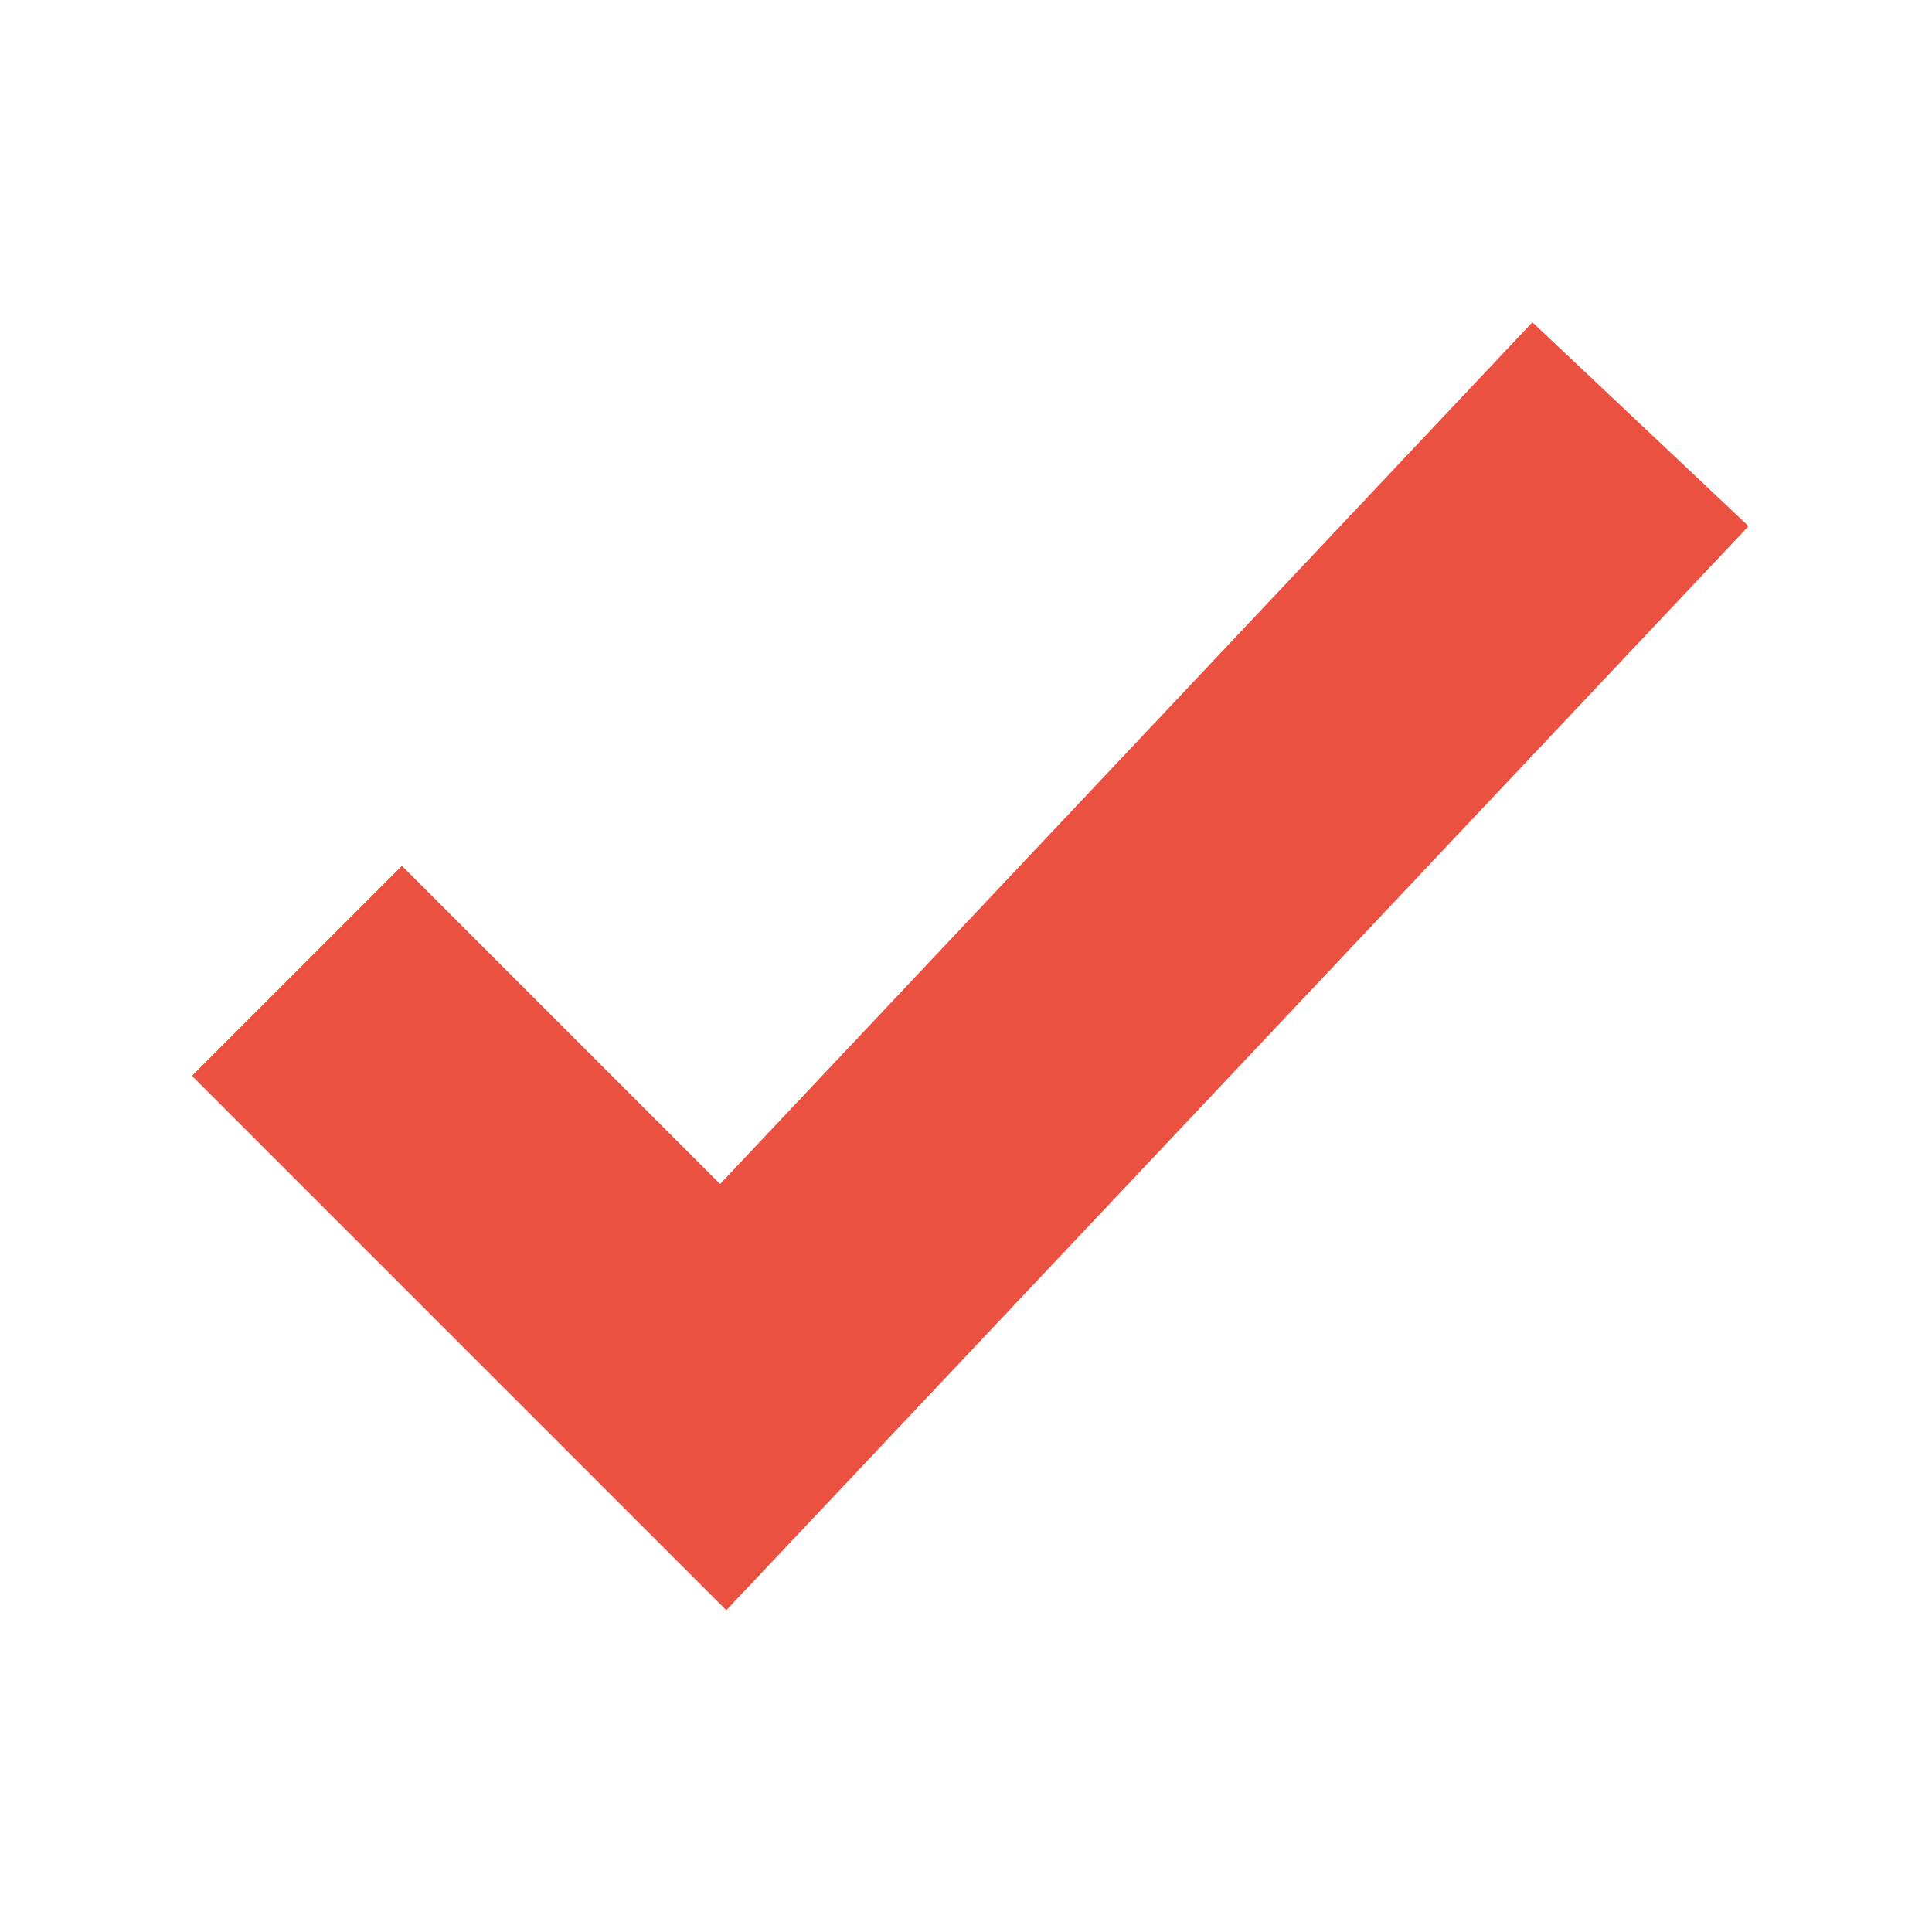 <svg xmlns="http://www.w3.org/2000/svg" version="1.1" xmlns:xlink="http://www.w3.org/1999/xlink" xmlns:svgjs="http://svgjs.dev/svgjs" width="128" height="128" viewBox="0 0 128 128"><g transform="matrix(0.805,0,0,0.805,12.761,21.351)"><svg viewBox="0 0 95 79" data-background-color="#f9f6ed" preserveAspectRatio="xMidYMid meet" height="106" width="128" xmlns="http://www.w3.org/2000/svg" xmlns:xlink="http://www.w3.org/1999/xlink"><g id="tight-bounds" transform="matrix(1,0,0,1,-0.24,0.001)"><svg viewBox="0 0 95.481 78.998" height="78.998" width="95.481"><g><svg viewBox="0 0 95.481 78.998" height="78.998" width="95.481"><g><svg viewBox="0 0 95.481 78.998" height="78.998" width="95.481"><g id="textblocktransform"><svg viewBox="0 0 95.481 78.998" height="78.998" width="95.481" id="textblock"><g><svg viewBox="0 0 95.481 78.998" height="78.998" width="95.481"><g><svg viewBox="0 0 95.481 78.998" height="78.998" width="95.481"><g><svg xmlns="http://www.w3.org/2000/svg" version="1.1" data-icon="check" data-container-transform="translate(0 2)" viewBox="0.249 2.25 31.501 26.063" x="0" y="0" height="78.998" width="95.481" class="icon-icon-0" data-fill-palette-color="accent" id="icon-0"><path d="M27.375 0.25l-2.063 2.188-14.375 15.25-4.313-4.313-2.125-2.125-4.25 4.25 2.125 2.125 6.5 6.5 2.188 2.188 2.125-2.25 16.5-17.5 2.063-2.188-4.375-4.125z" transform="translate(0 2)" fill="#ea5141" data-fill-palette-color="accent"></path></svg></g></svg></g></svg></g></svg></g></svg></g></svg></g><defs></defs></svg><rect width="95.481" height="78.998" fill="none" stroke="none" visibility="hidden"></rect></g></svg></g></svg>